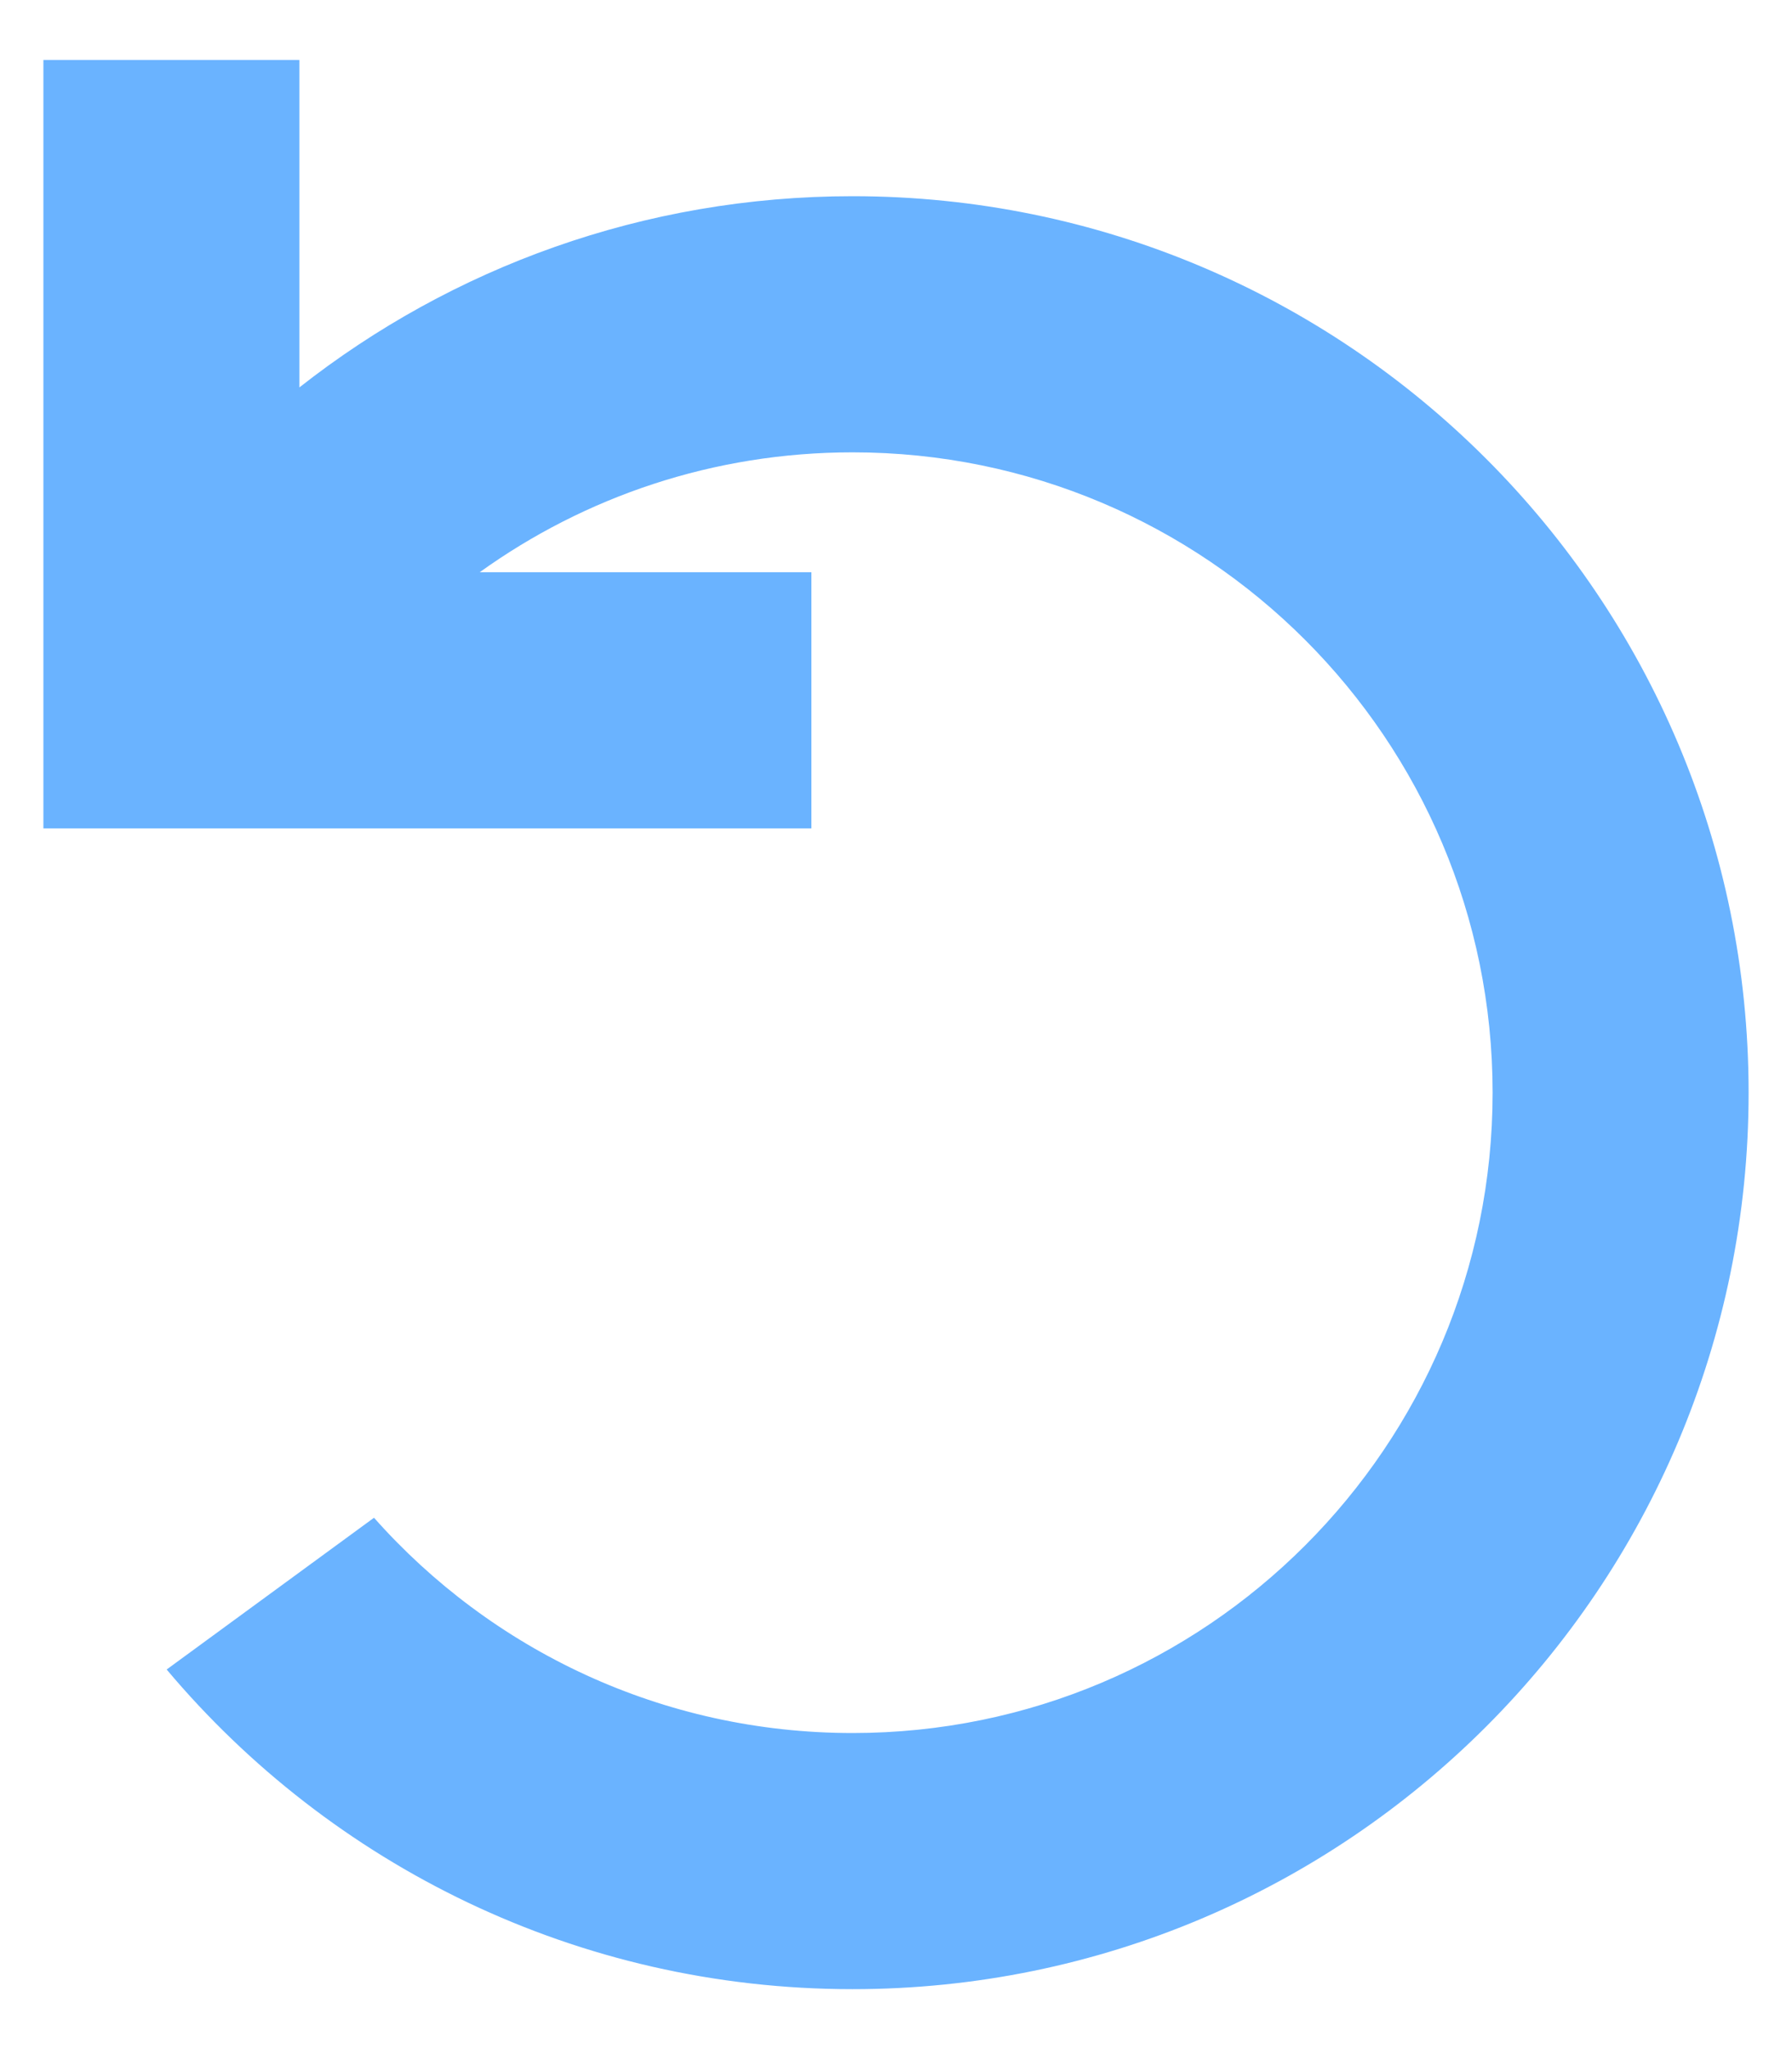 <svg width="14" height="16" viewBox="0 0 14 16" fill="none" xmlns="http://www.w3.org/2000/svg">
<path d="M0.339 0.468H2.339V3.025C3.529 2.09 5.03 1.532 6.661 1.532C10.527 1.532 13.661 4.666 13.661 8.532C13.661 12.398 10.527 15.532 6.661 15.532C4.51 15.532 2.586 14.562 1.302 13.036L2.922 11.851C3.837 12.883 5.173 13.532 6.661 13.532C9.422 13.532 11.661 11.293 11.661 8.532C11.661 5.771 9.422 3.532 6.661 3.532C5.574 3.532 4.568 3.879 3.748 4.468L6.339 4.468V6.468H0.339V0.468Z" fill="#6AB3FF"/>
</svg>
